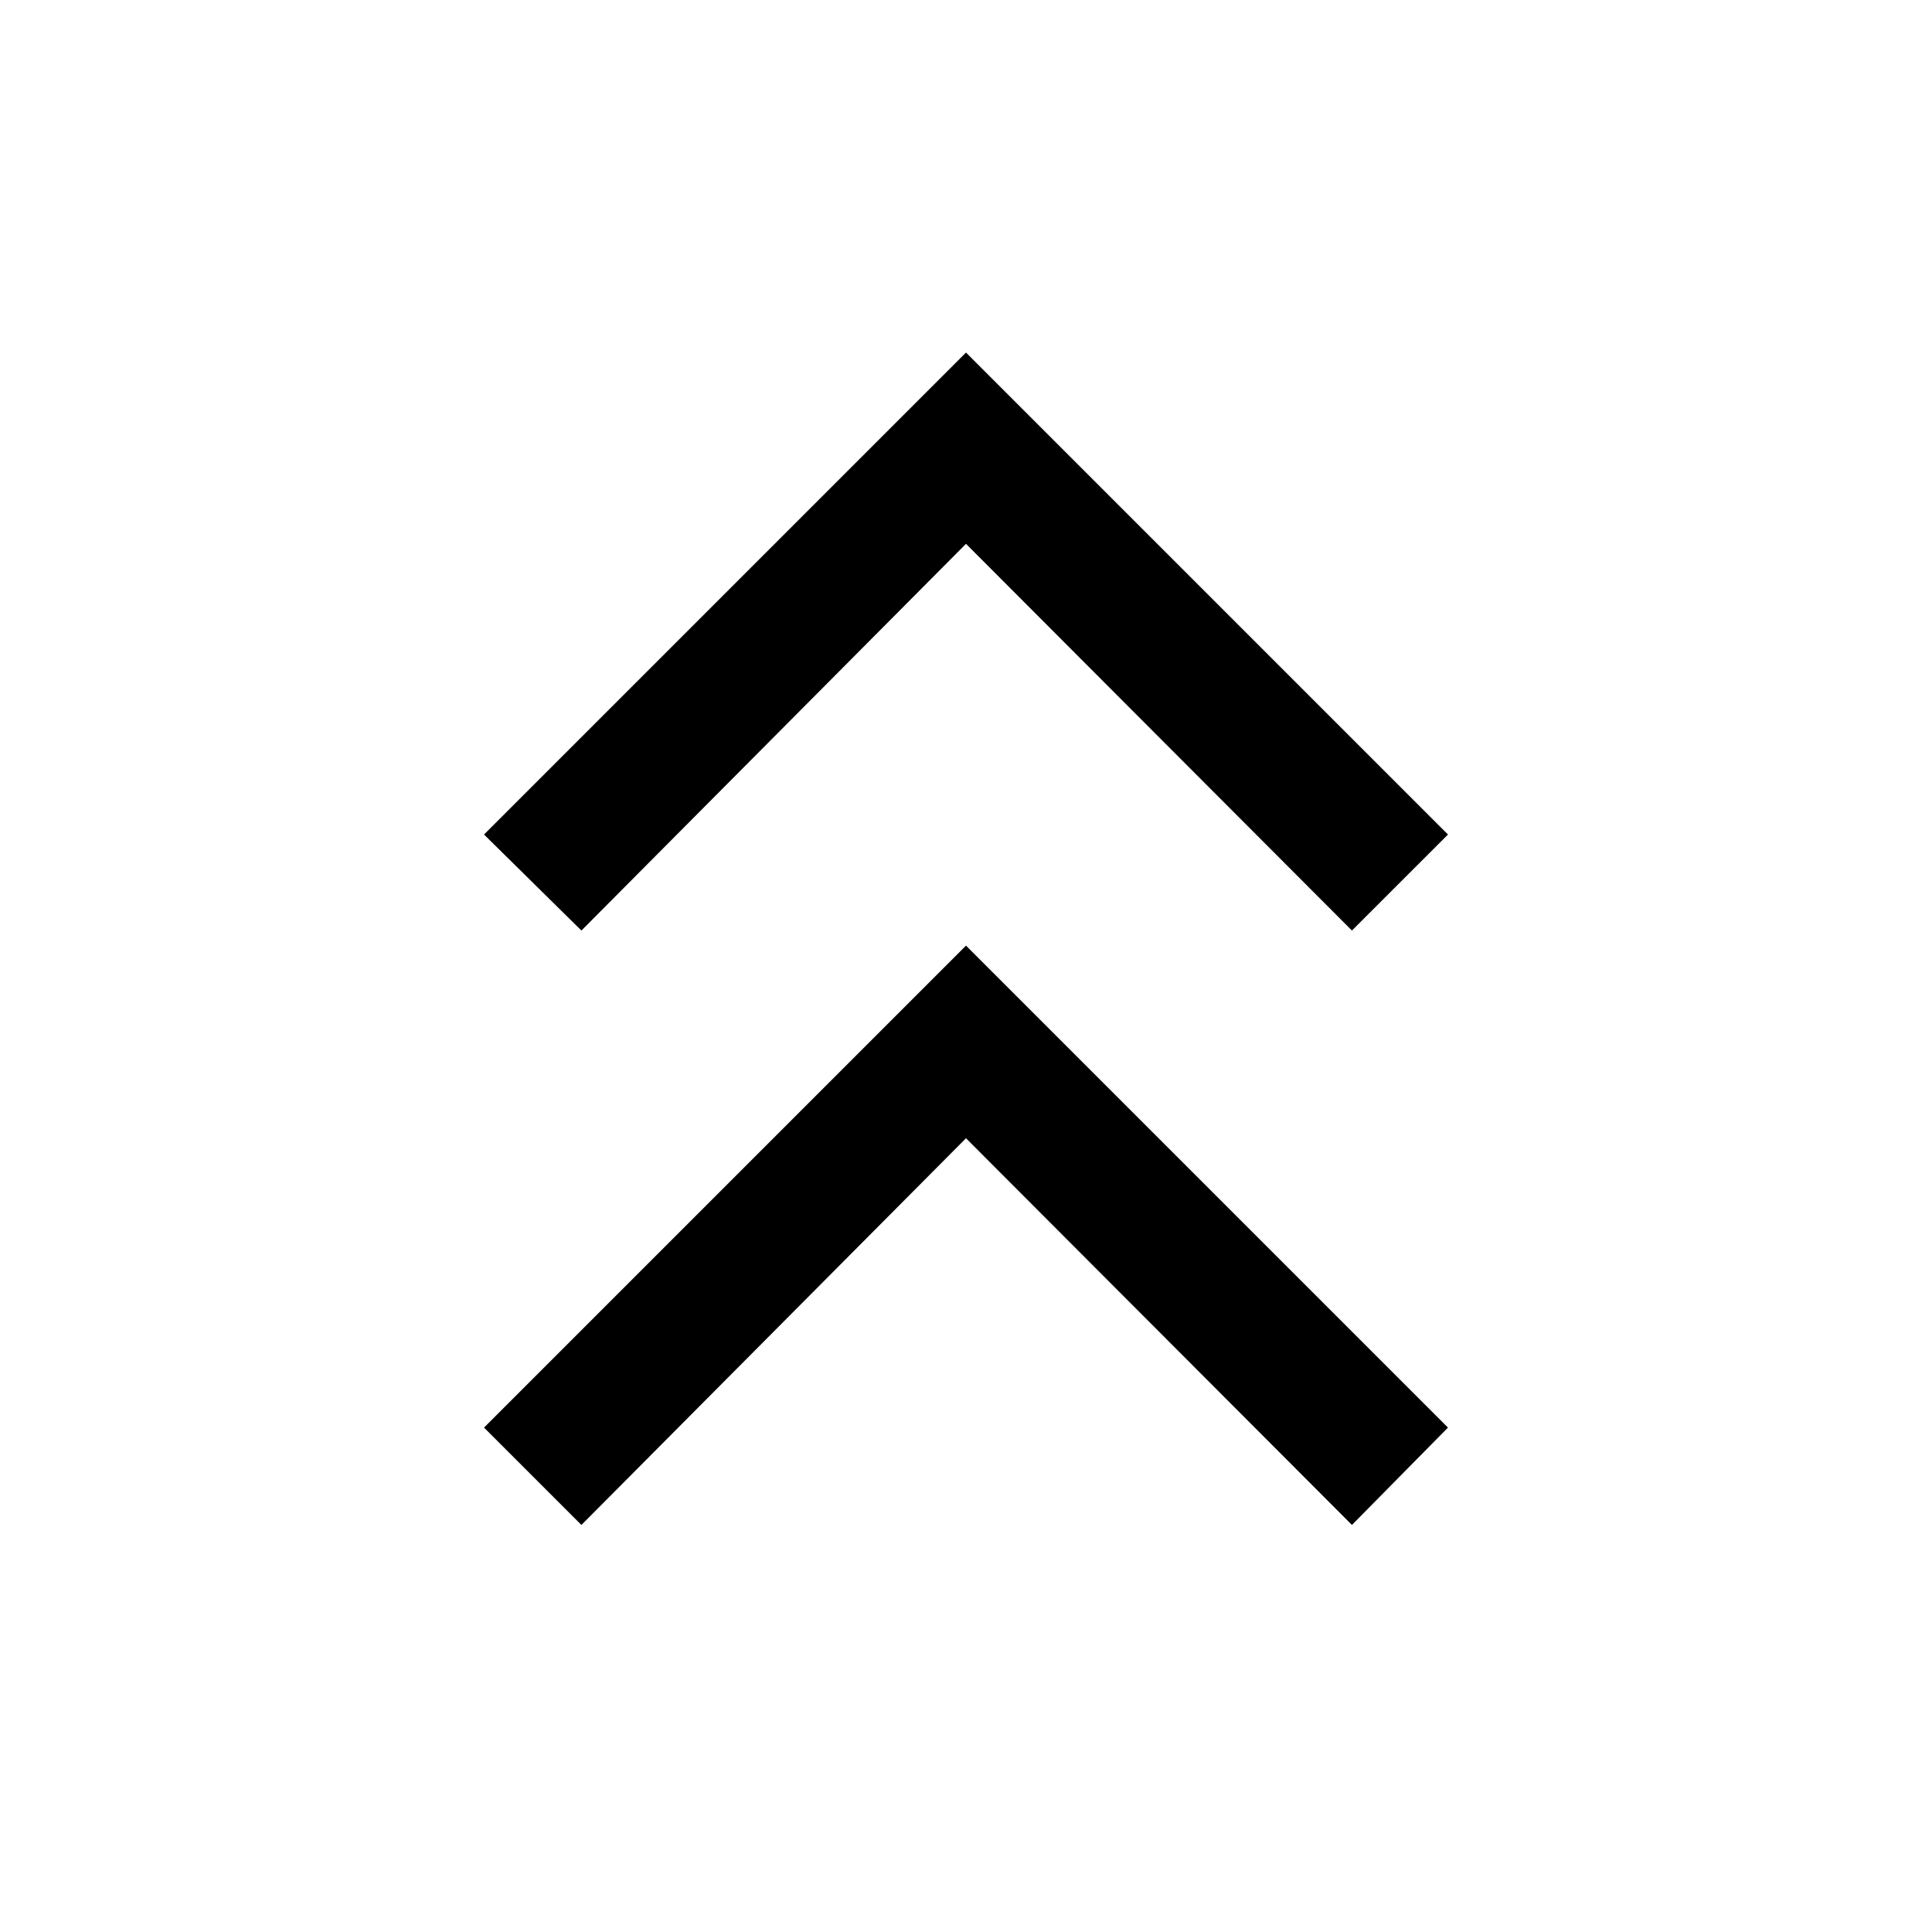 <svg xmlns="http://www.w3.org/2000/svg" height="40" viewBox="0 -960 960 960" width="40"><path d="m288.9-202.26-48.39-48.38L480-490.13l239.49 239.49-47.72 48.38L480-394.41 288.9-202.26Zm0-295.36-48.39-47.71L480-784.82l239.49 239.49-47.72 47.71L480-689.77 288.9-497.62Z"/></svg>